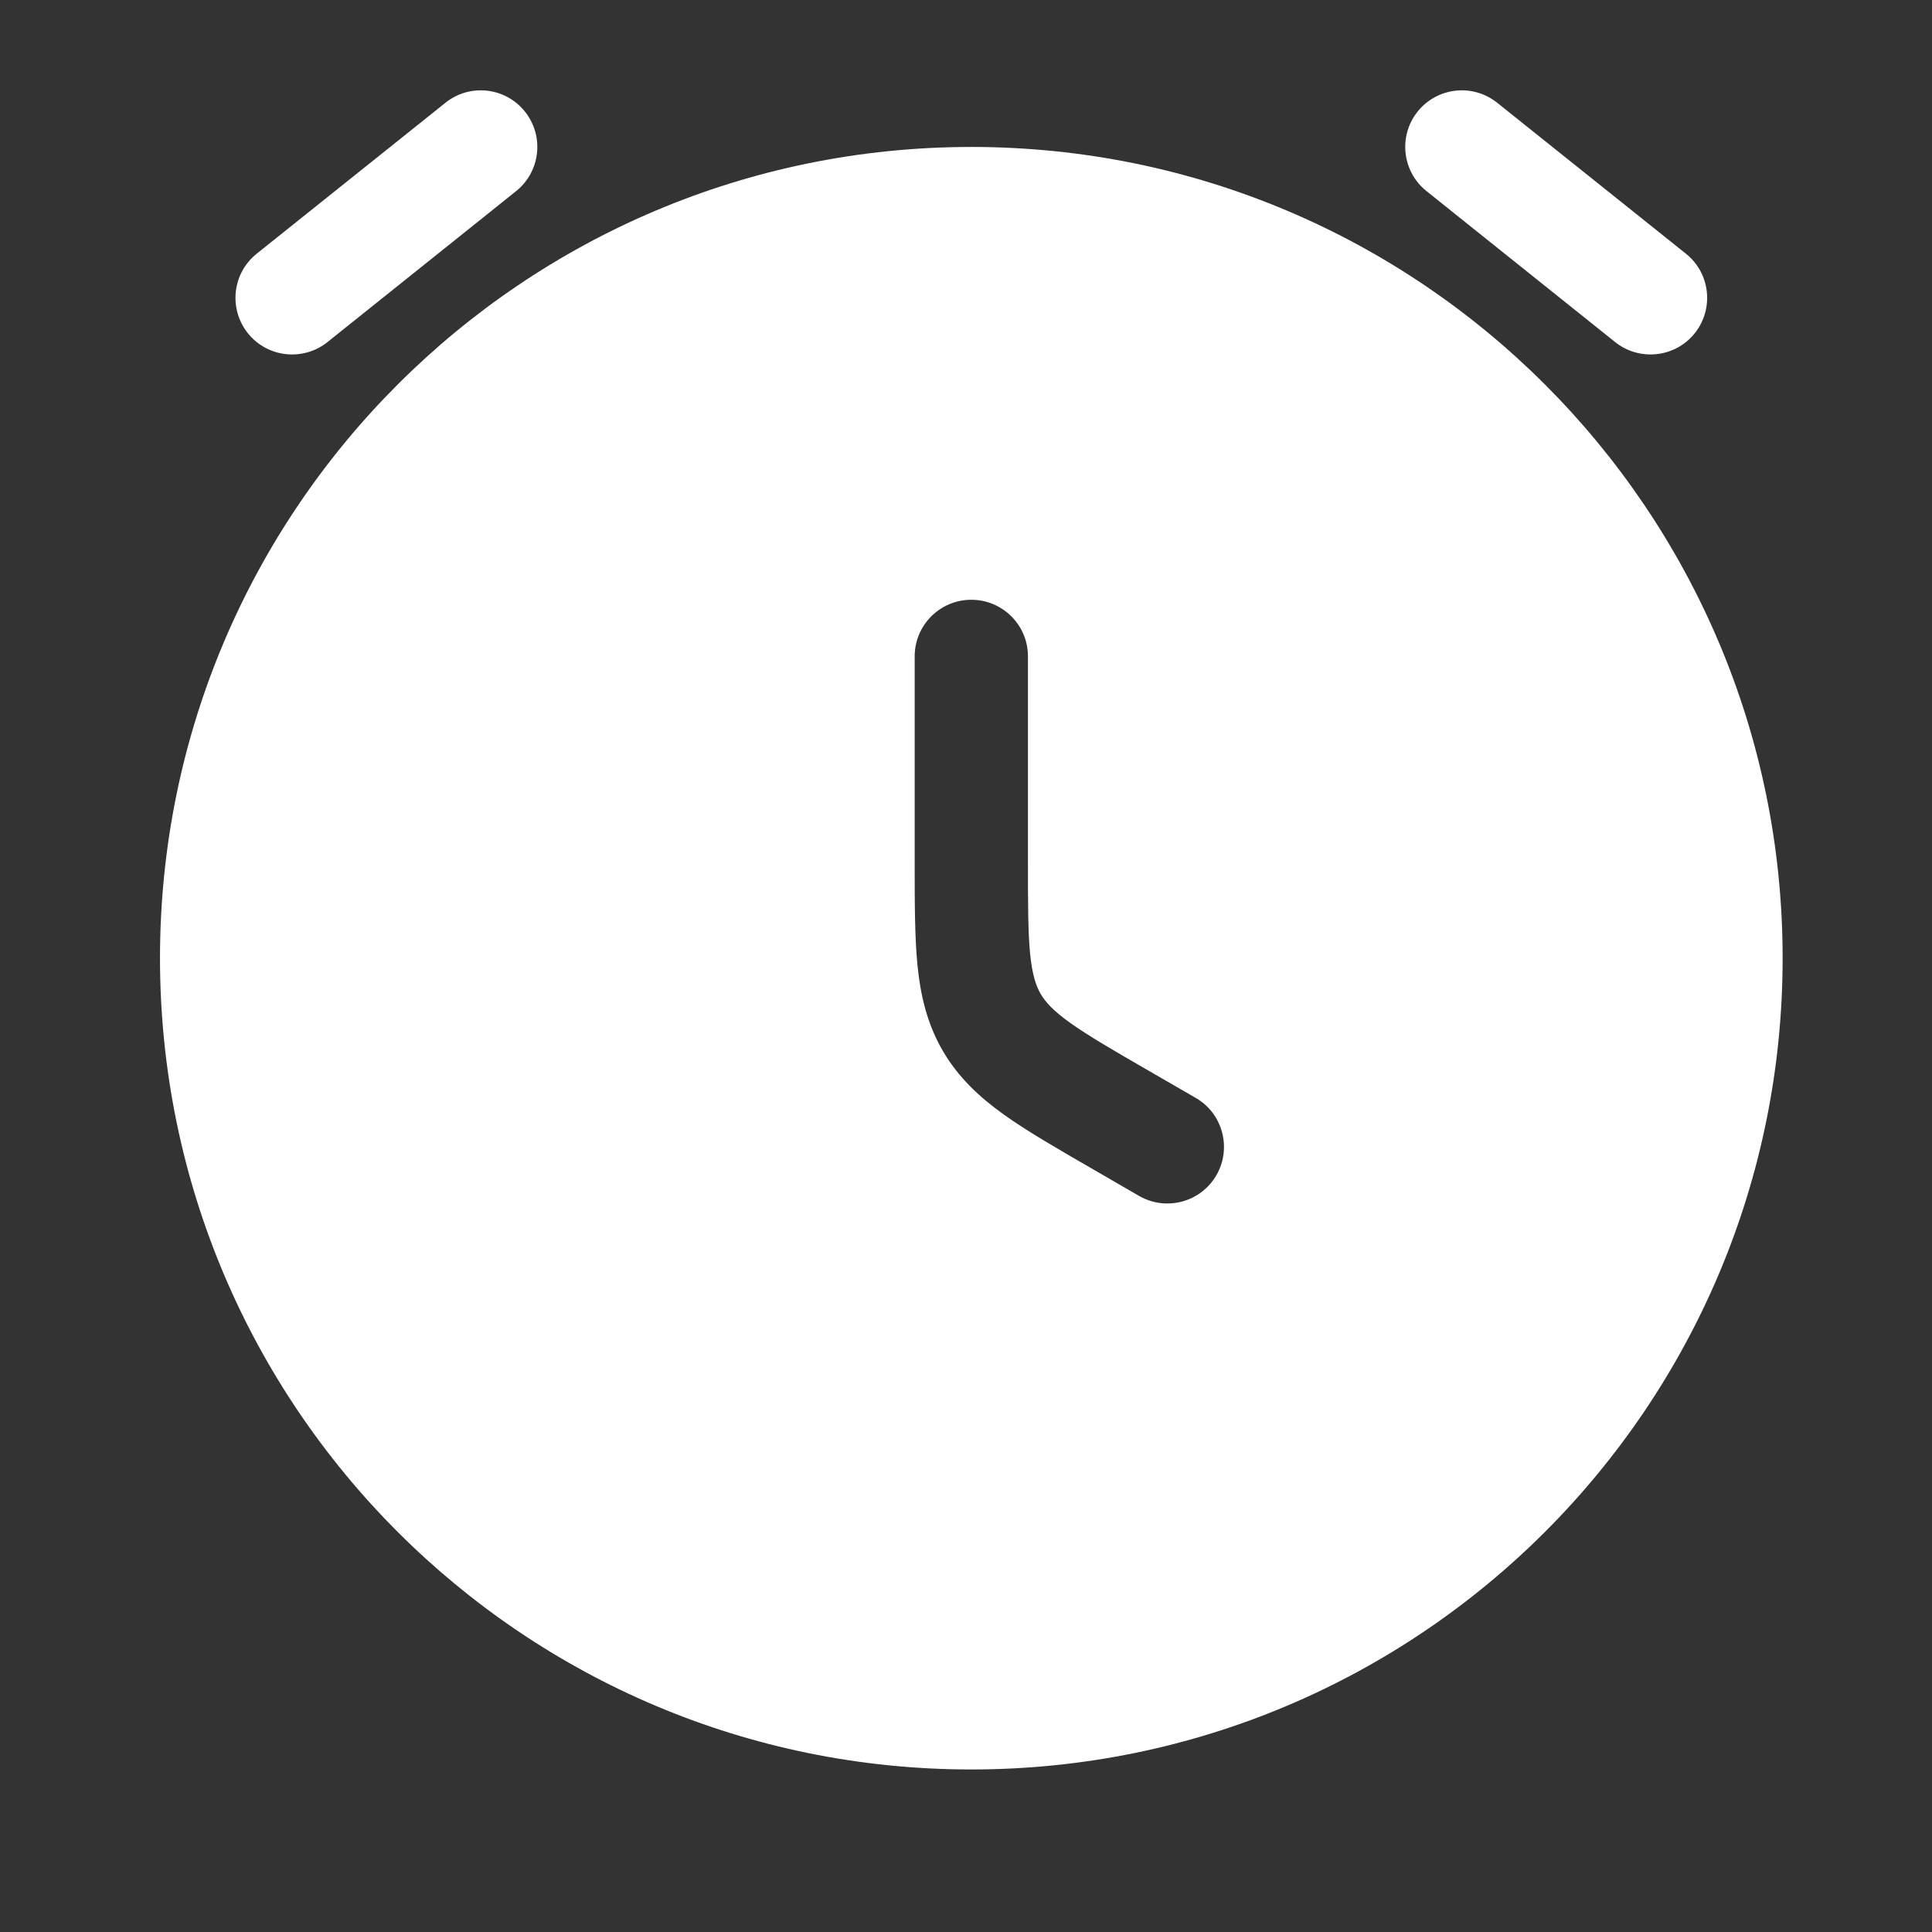 <svg width="16" height="16" viewBox="0 0 16 16" fill="none" xmlns="http://www.w3.org/2000/svg">
<rect x="0" y="0" width="16" height="16" fill="#333333" stroke="none"/>
<g clip-path="url(#clip0_594_6516)">
<path d="M4.274 1.583C4.476 1.421 4.509 1.126 4.347 0.924C4.186 0.722 3.891 0.689 3.689 0.851L2.126 2.101C1.924 2.262 1.891 2.557 2.053 2.76C2.215 2.962 2.51 2.994 2.712 2.833L4.274 1.583Z" fill="white"/>
<path d="M12.399 0.851C12.197 0.689 11.902 0.722 11.74 0.924C11.579 1.126 11.611 1.421 11.814 1.583L13.376 2.833C13.578 2.994 13.873 2.962 14.035 2.76C14.197 2.557 14.164 2.262 13.962 2.101L12.399 0.851Z" fill="white"/>
<path fill-rule="evenodd" clip-rule="evenodd" d="M8.044 1.217C4.333 1.217 1.325 4.225 1.325 7.935C1.325 11.646 4.333 14.654 8.044 14.654C11.755 14.654 14.763 11.646 14.763 7.935C14.763 4.225 11.755 1.217 8.044 1.217ZM8.513 5.435C8.513 5.177 8.303 4.967 8.044 4.967C7.785 4.967 7.575 5.177 7.575 5.435V7.139C7.575 7.472 7.575 7.756 7.598 7.992C7.623 8.243 7.677 8.475 7.805 8.698C7.934 8.921 8.109 9.084 8.314 9.231C8.506 9.368 8.752 9.51 9.041 9.677L9.433 9.904C9.658 10.033 9.944 9.957 10.074 9.732C10.203 9.508 10.126 9.221 9.902 9.092L9.528 8.876C9.215 8.696 9.01 8.576 8.86 8.469C8.718 8.367 8.656 8.296 8.617 8.229C8.579 8.162 8.549 8.074 8.531 7.9C8.513 7.716 8.513 7.478 8.513 7.117L8.513 5.435Z" fill="white"/>
</g>
<defs>
<clipPath id="clip0_594_6516">
<rect width="15" height="15" fill="white" transform="translate(0.544 0.435)"/>
</clipPath>
</defs>
</svg>
